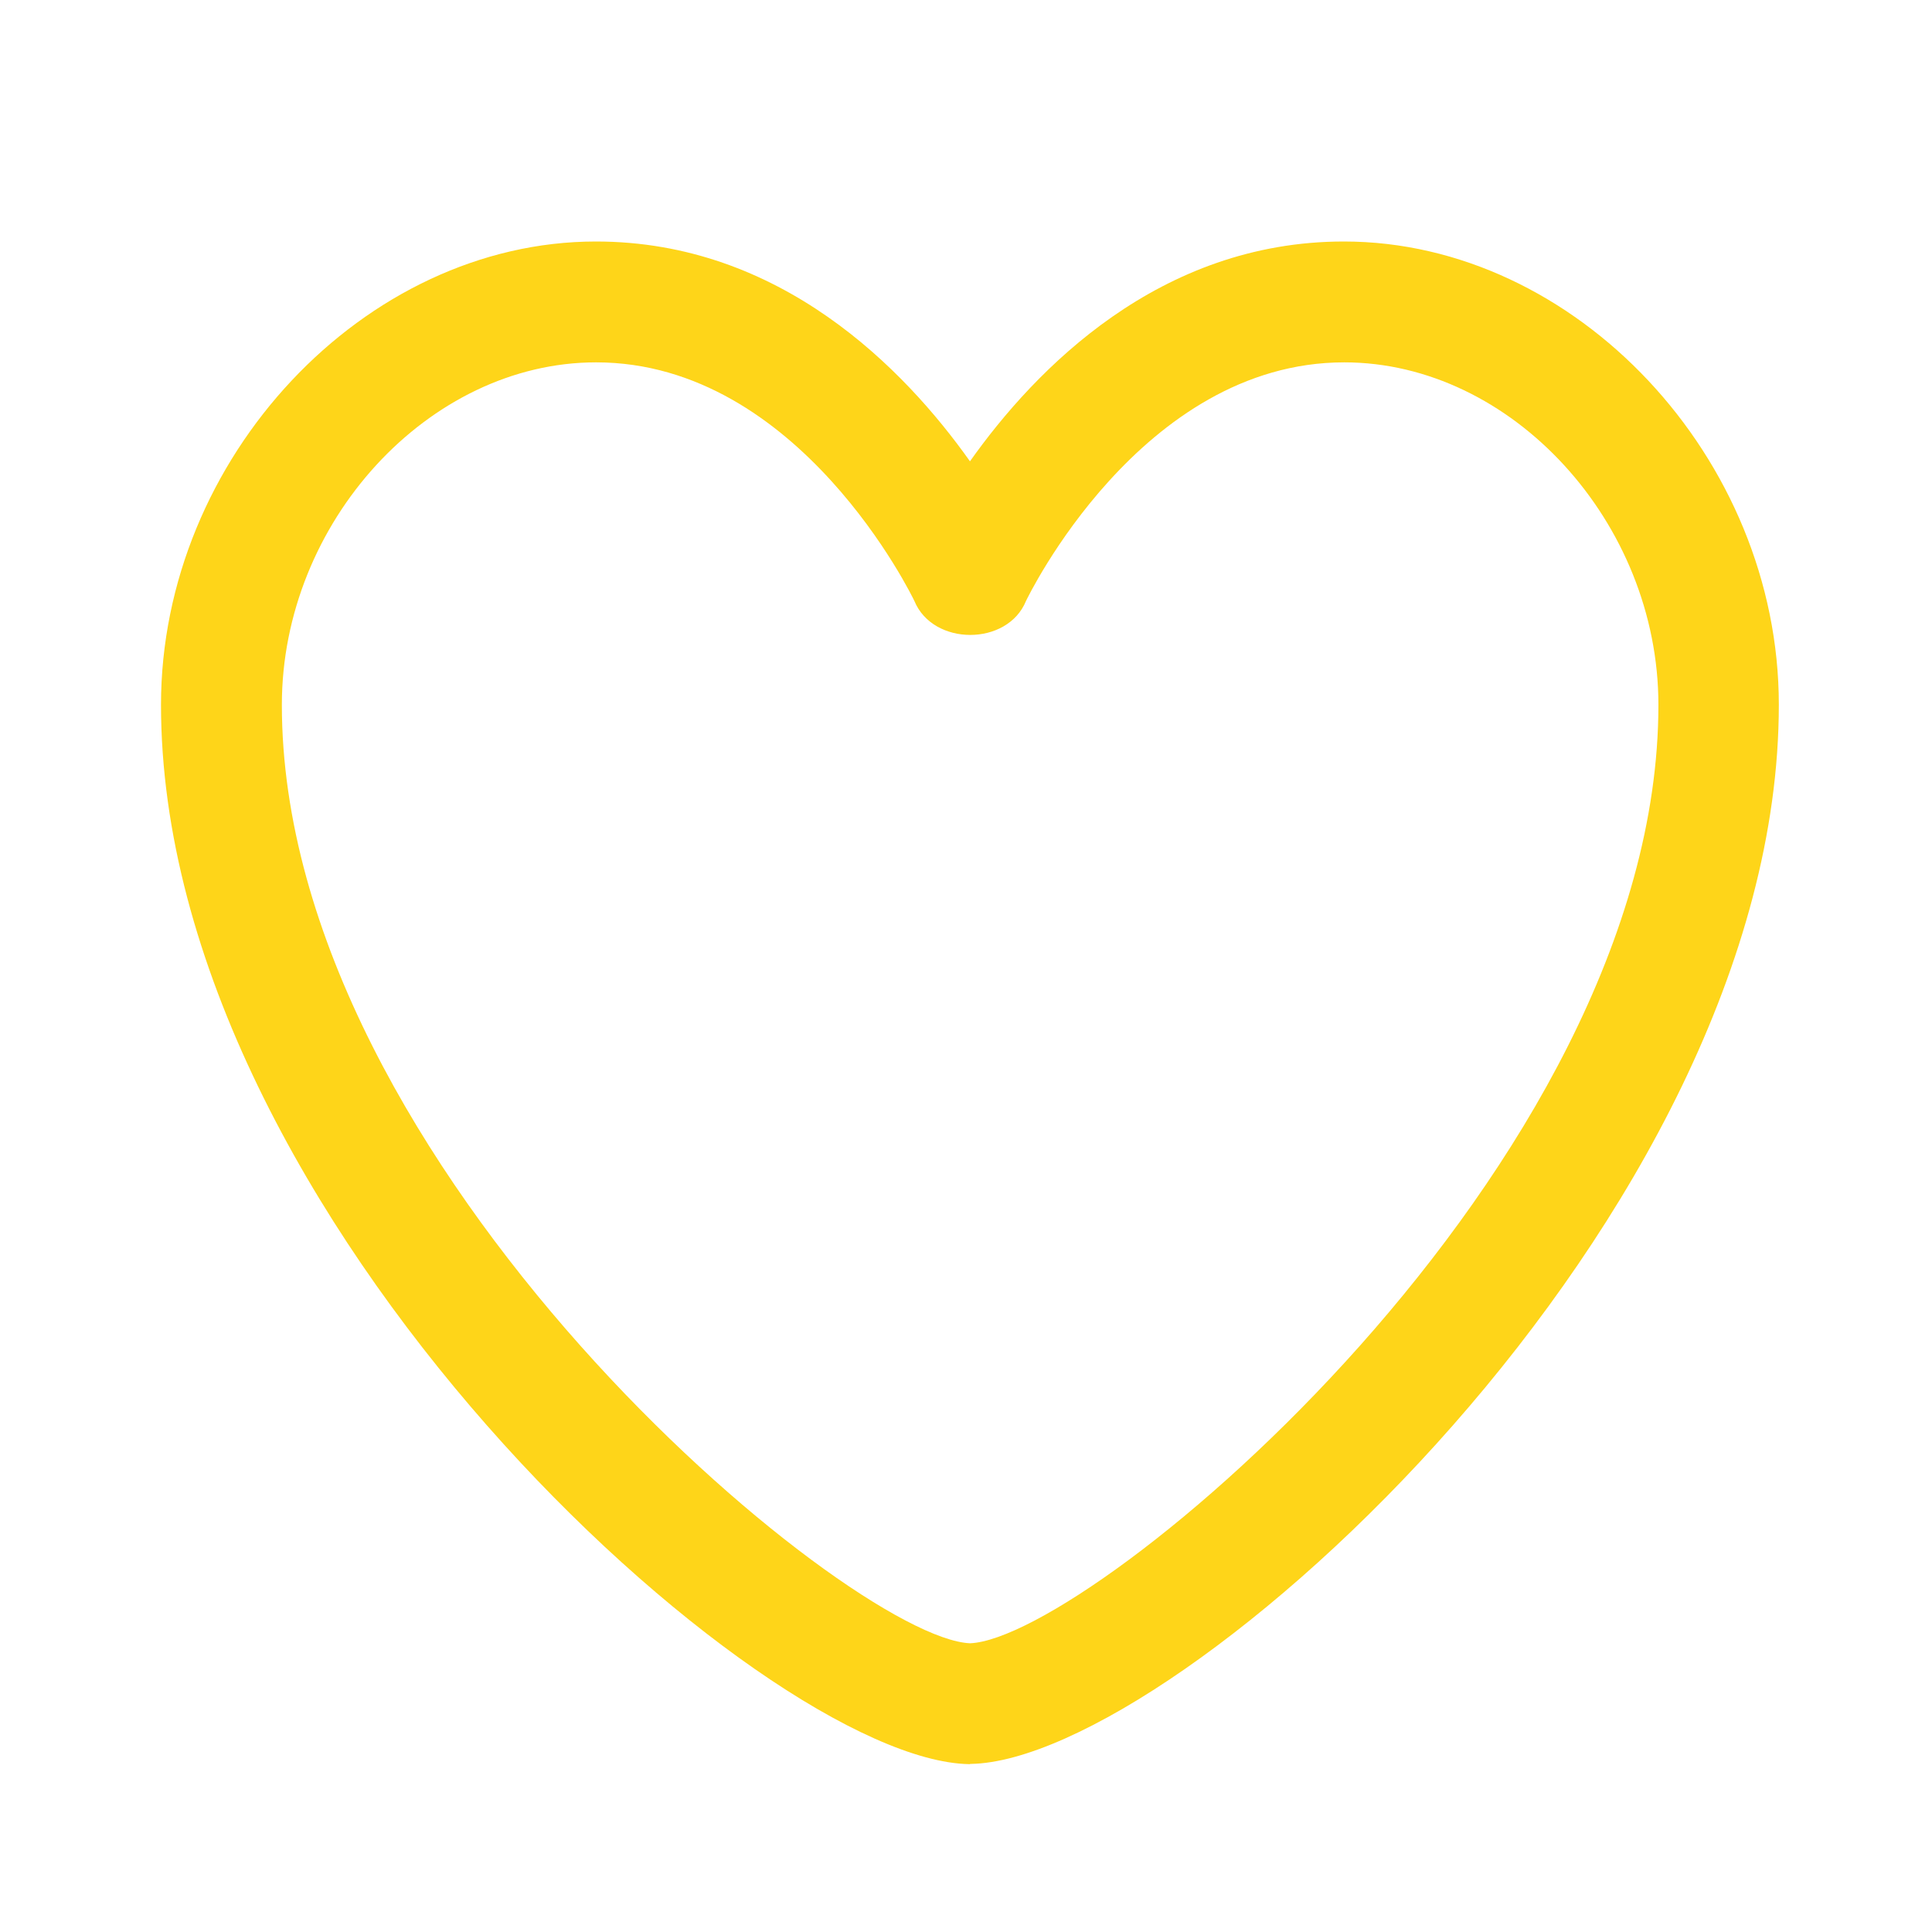 <svg width="18" height="18" viewBox="0 0 18 18" fill="none" xmlns="http://www.w3.org/2000/svg">
<mask id="mask0_145_4935" style="mask-type:alpha" maskUnits="userSpaceOnUse" x="0" y="0" width="18" height="18">
<rect width="18" height="18" fill="#C4C4C4"/>
</mask>
<g mask="url(#mask0_145_4935)">
<path d="M9.037 16.436H9.027C7.09 16.399 1.5 11.349 1.5 6.566C1.5 4.268 3.394 2.25 5.552 2.25C7.27 2.25 8.425 3.435 9.037 4.298C9.647 3.437 10.802 2.25 12.521 2.25C14.681 2.25 16.573 4.268 16.573 6.566C16.573 11.348 10.983 16.399 9.046 16.434H9.037V16.436ZM5.553 3.376C3.993 3.376 2.626 4.867 2.626 6.567C2.626 10.872 7.901 15.264 9.038 15.31C10.177 15.264 15.451 10.873 15.451 6.567C15.451 4.867 14.084 3.376 12.524 3.376C10.627 3.376 9.569 5.578 9.559 5.599C9.387 6.021 8.693 6.021 8.519 5.599C8.509 5.577 7.45 3.376 5.554 3.376H5.553Z" fill="#FED519"/>
</g>
</svg>
